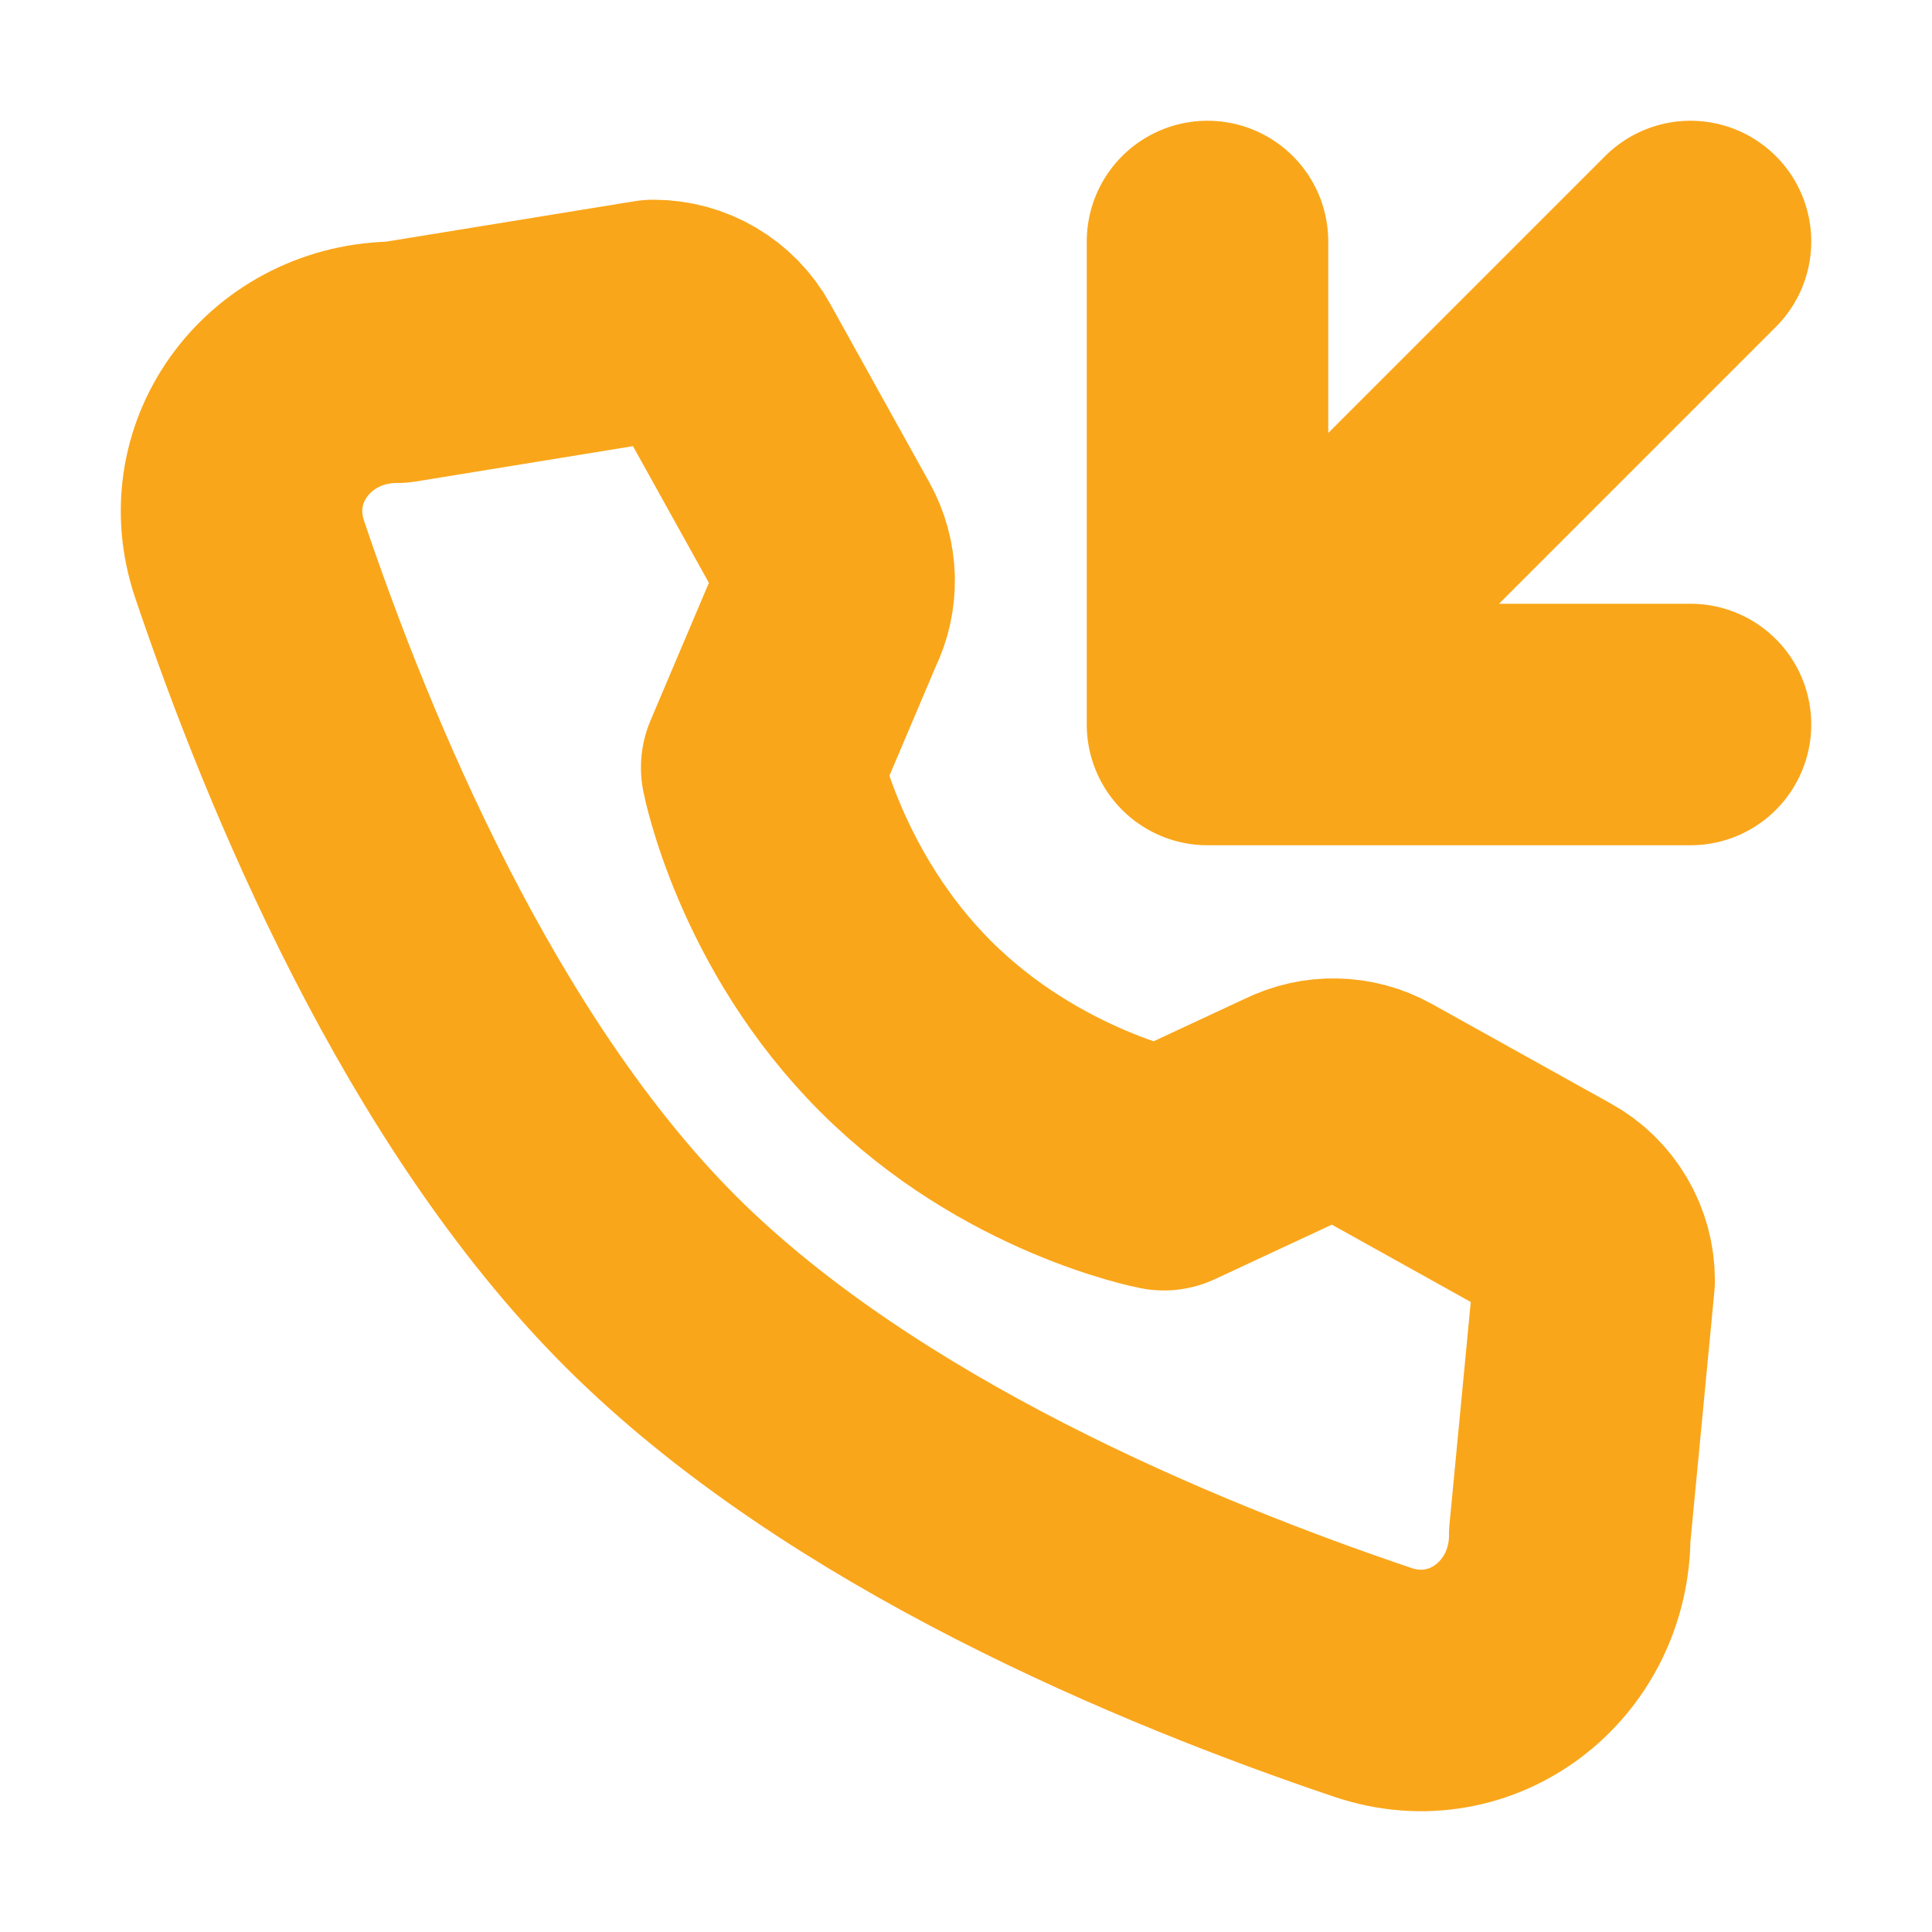 <svg width="16" height="16" viewBox="0 0 16 16" fill="none" xmlns="http://www.w3.org/2000/svg">
<path d="M5.753 2.747C5.65 2.686 5.532 2.654 5.412 2.654L3.286 3C2.416 3 1.789 3.807 2.067 4.631C2.637 6.322 3.724 8.948 5.388 10.612C7.052 12.276 9.678 13.363 11.37 13.933C12.193 14.211 13 13.584 13 12.714L13.202 10.602C13.202 10.482 13.17 10.364 13.109 10.261C13.048 10.157 12.961 10.072 12.856 10.014L11.37 9.187C11.274 9.134 11.167 9.105 11.057 9.103C10.948 9.1 10.84 9.125 10.742 9.173L9.639 9.687C9.639 9.687 8.461 9.461 7.5 8.5C6.538 7.539 6.308 6.357 6.308 6.357L6.837 5.11C6.886 5.012 6.91 4.904 6.908 4.794C6.905 4.685 6.876 4.578 6.823 4.482L6 3C5.942 2.895 5.857 2.808 5.753 2.747Z" stroke="#FAA61A" stroke-width="2" stroke-linejoin="round"/>
<path d="M10 6L14 2M10 6H14M10 6V2" stroke="#FAA61A" stroke-width="2" stroke-linecap="round" stroke-linejoin="round"/>
</svg>
